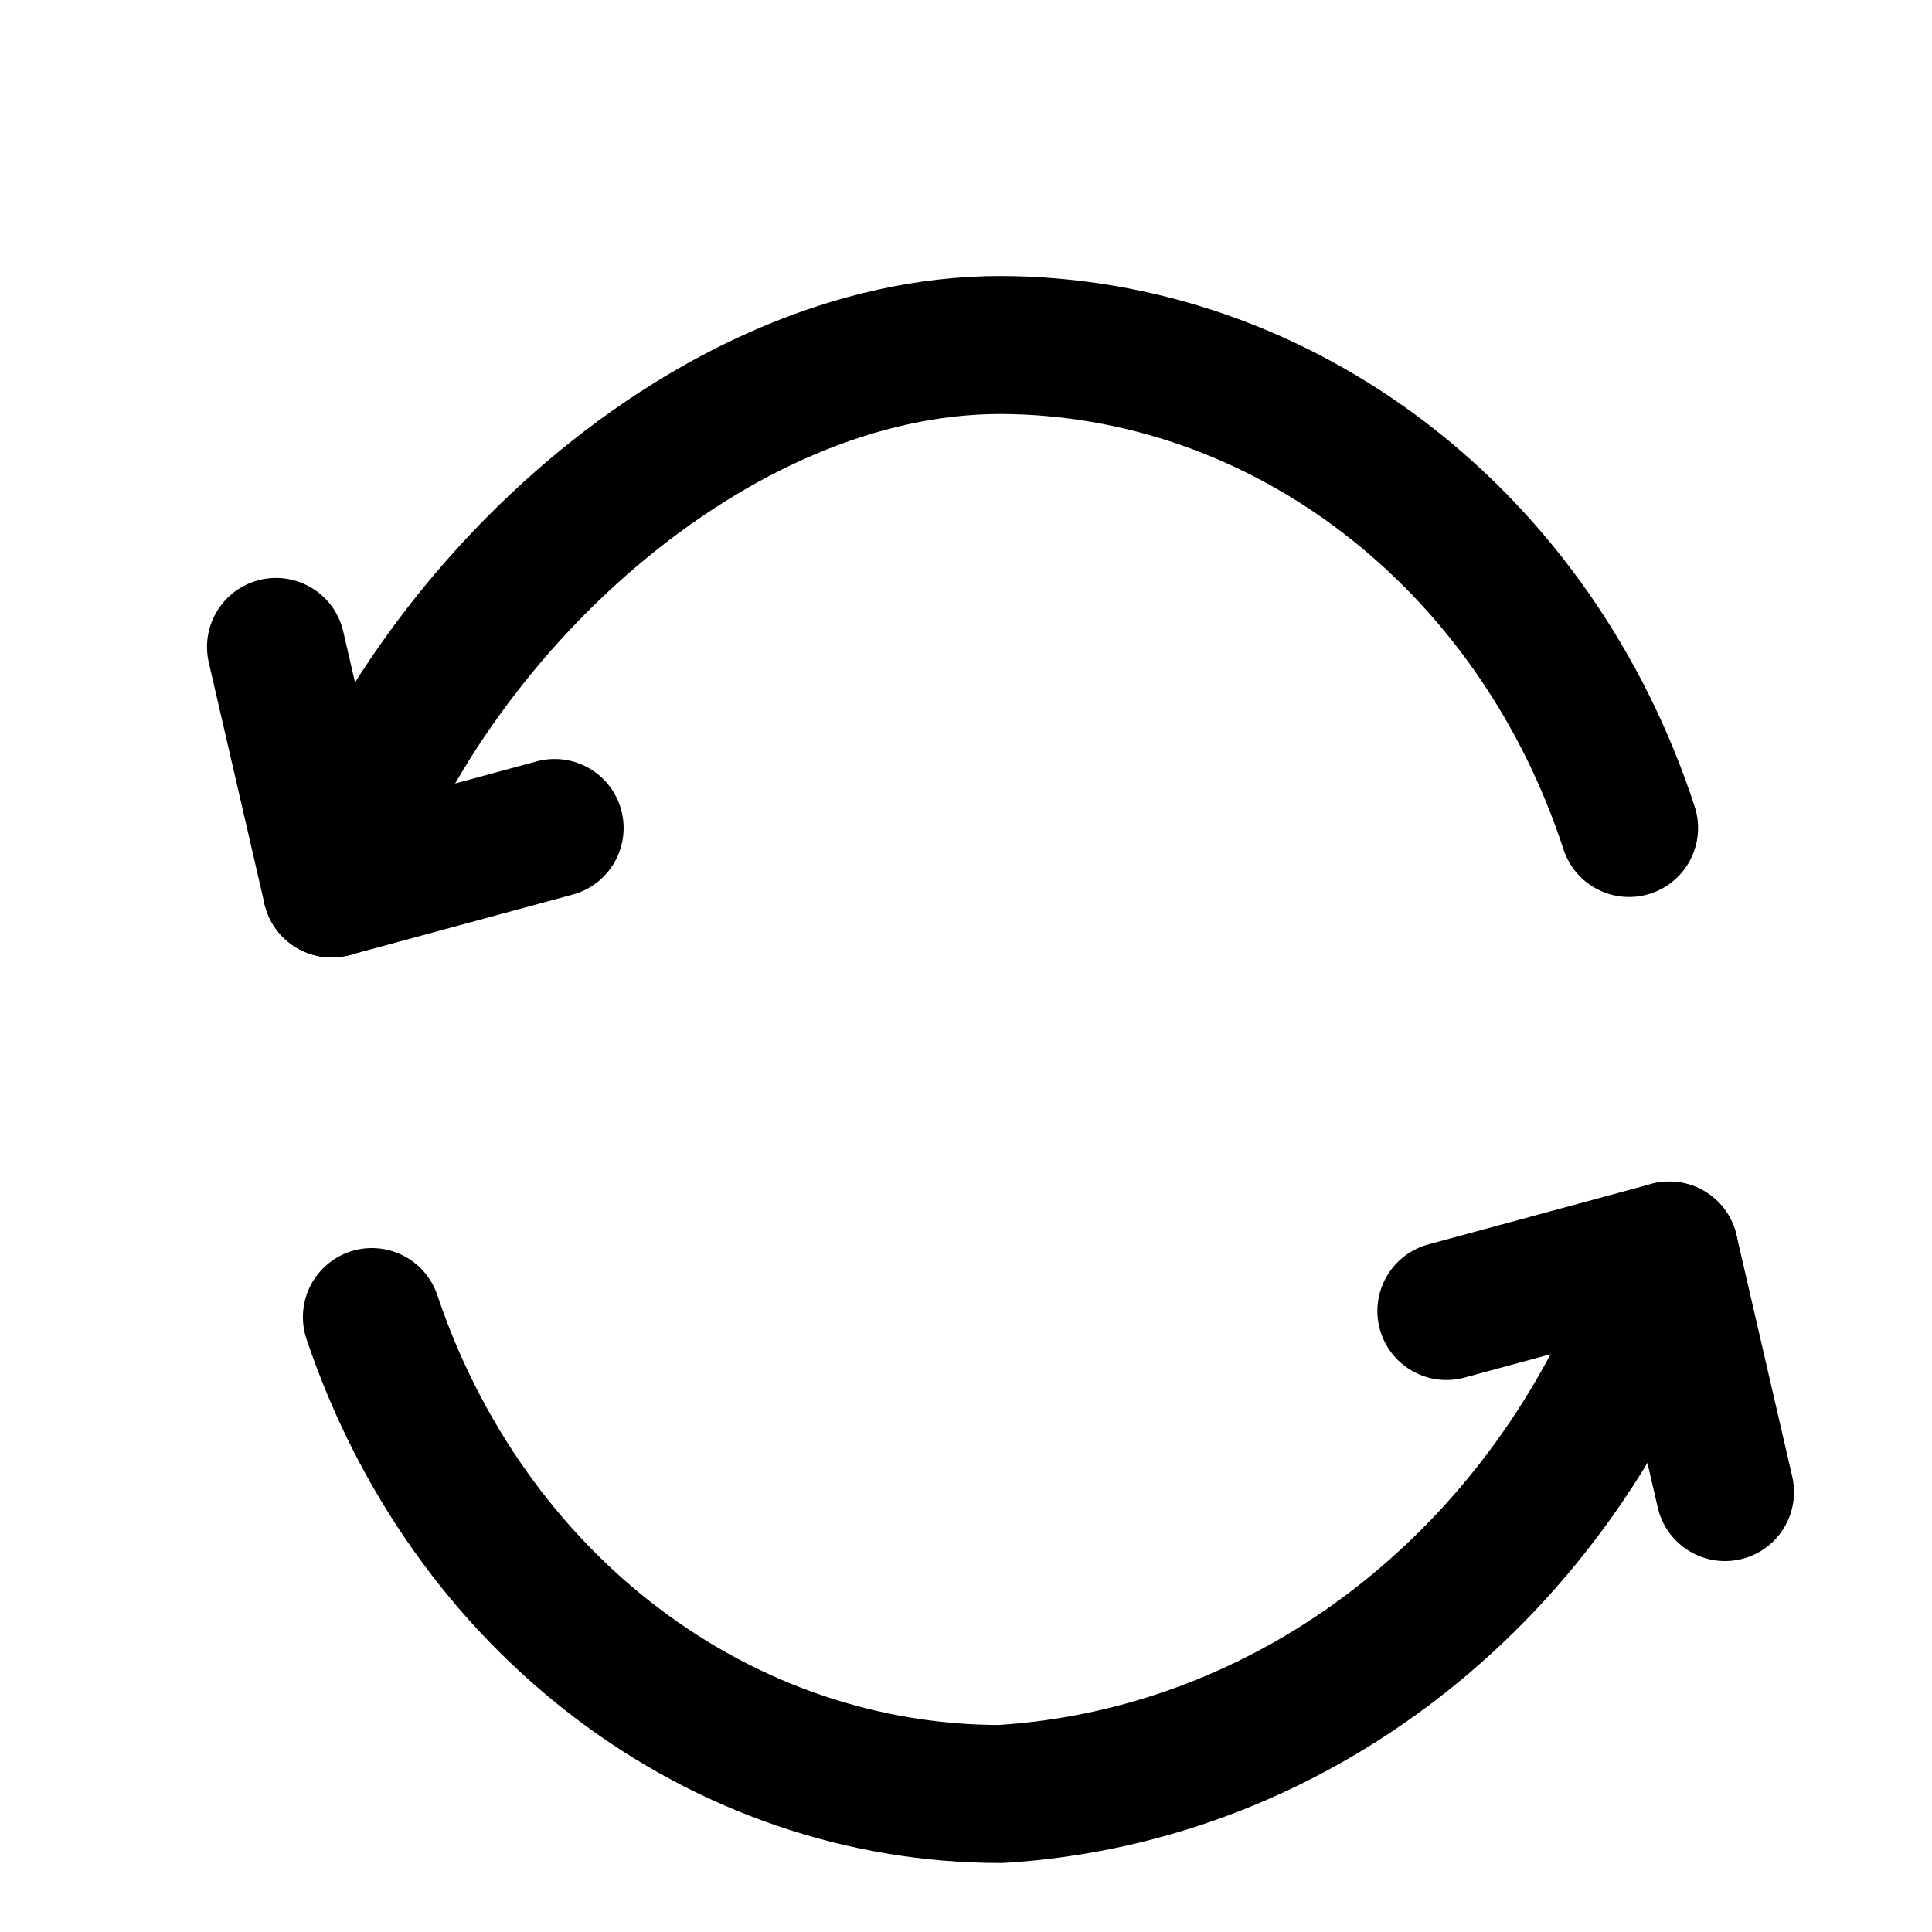 <svg width="22" height="22" viewBox="0 0 12 14" fill="none" xmlns="http://www.w3.org/2000/svg">
<path d="M9.481 9.5L11.096 9.062L11.5 10.812" stroke="black" stroke-linecap="round" stroke-linejoin="round"/>
<path d="M11.096 9.062C10.737 10.164 10.086 11.125 9.223 11.826C8.361 12.527 7.326 12.935 6.25 13C5.255 13 4.284 12.669 3.469 12.05C2.654 11.432 2.035 10.557 1.695 9.544M3.019 6L1.404 6.438L1 4.688" stroke="black" stroke-linecap="round" stroke-linejoin="round"/>
<path d="M1.404 6.438C2.082 4.425 4.166 2.5 6.25 2.5C7.25 2.503 8.224 2.841 9.04 3.468C9.855 4.094 10.472 4.979 10.805 6" stroke="black" stroke-linecap="round" stroke-linejoin="round"/>
</svg>
